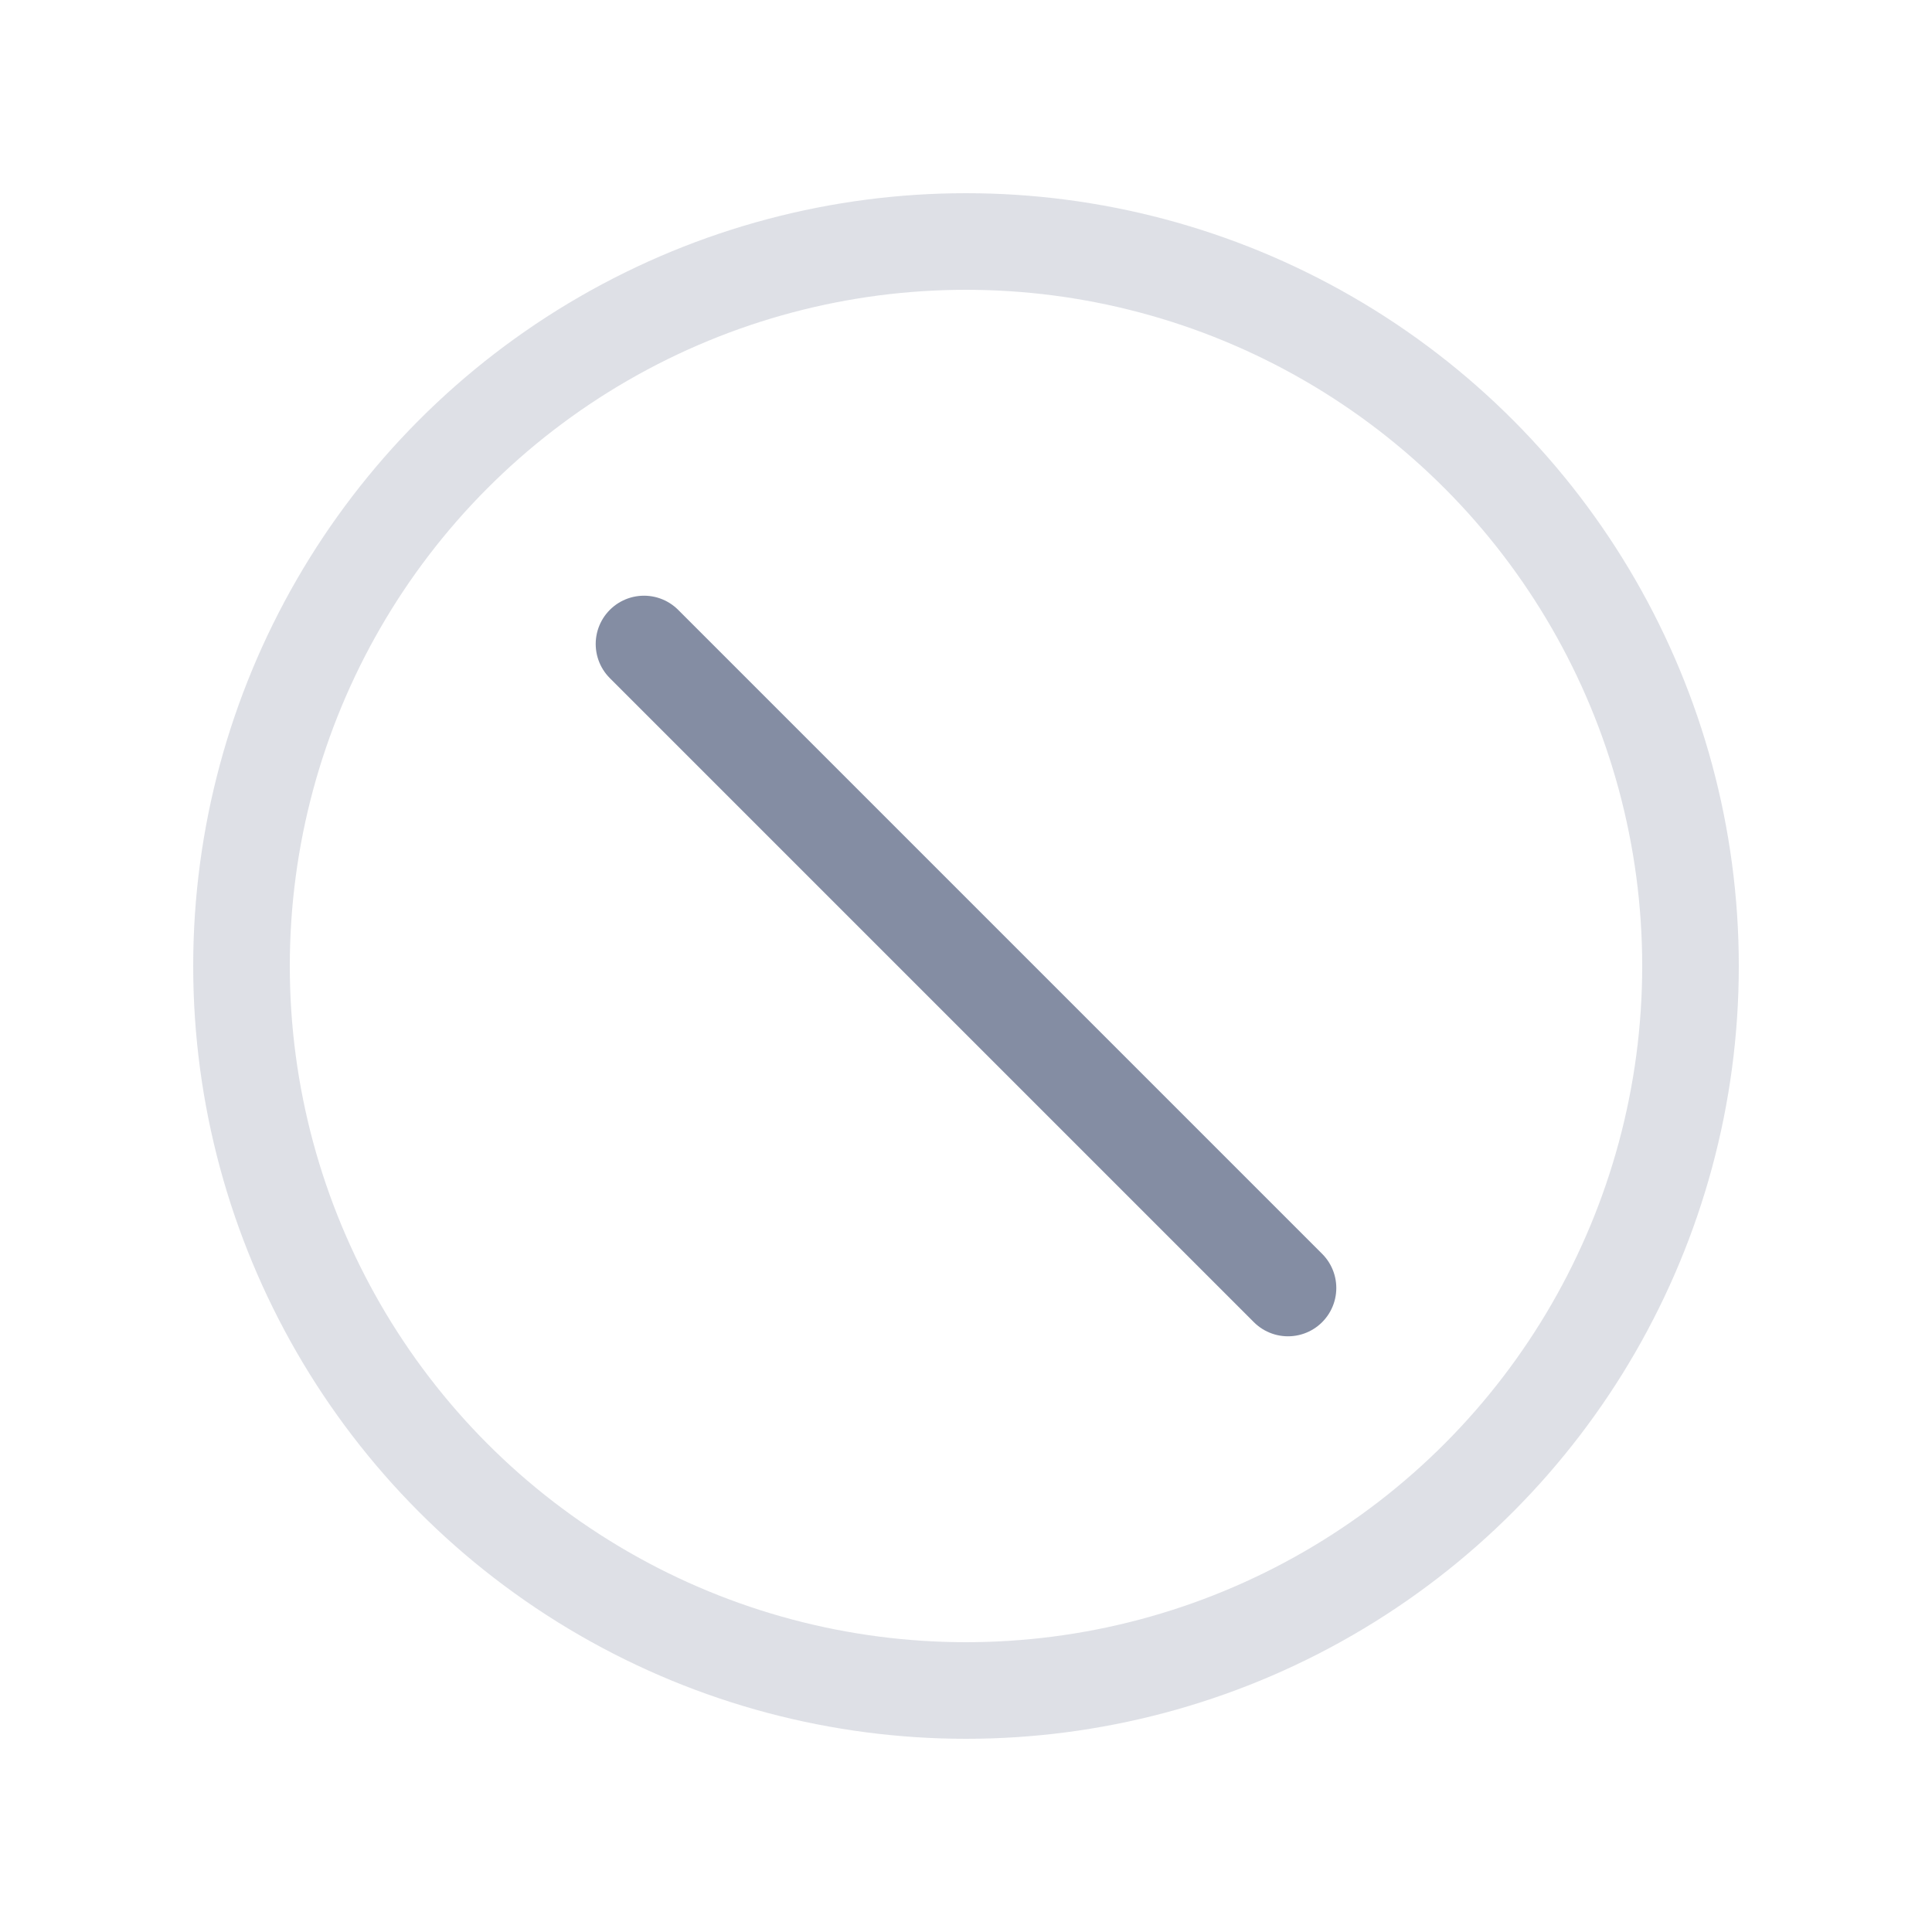<svg width="24" height="24" viewBox="0 0 24 24" fill="none" xmlns="http://www.w3.org/2000/svg">
<circle cx="12" cy="12" r="9" stroke="#7E869E" stroke-opacity="0.25" stroke-width="1.2"/>
<path d="M16 16L8 8" stroke="#0B1C48" stroke-opacity="0.5" stroke-width="1.2" stroke-linecap="round"/>
</svg>
